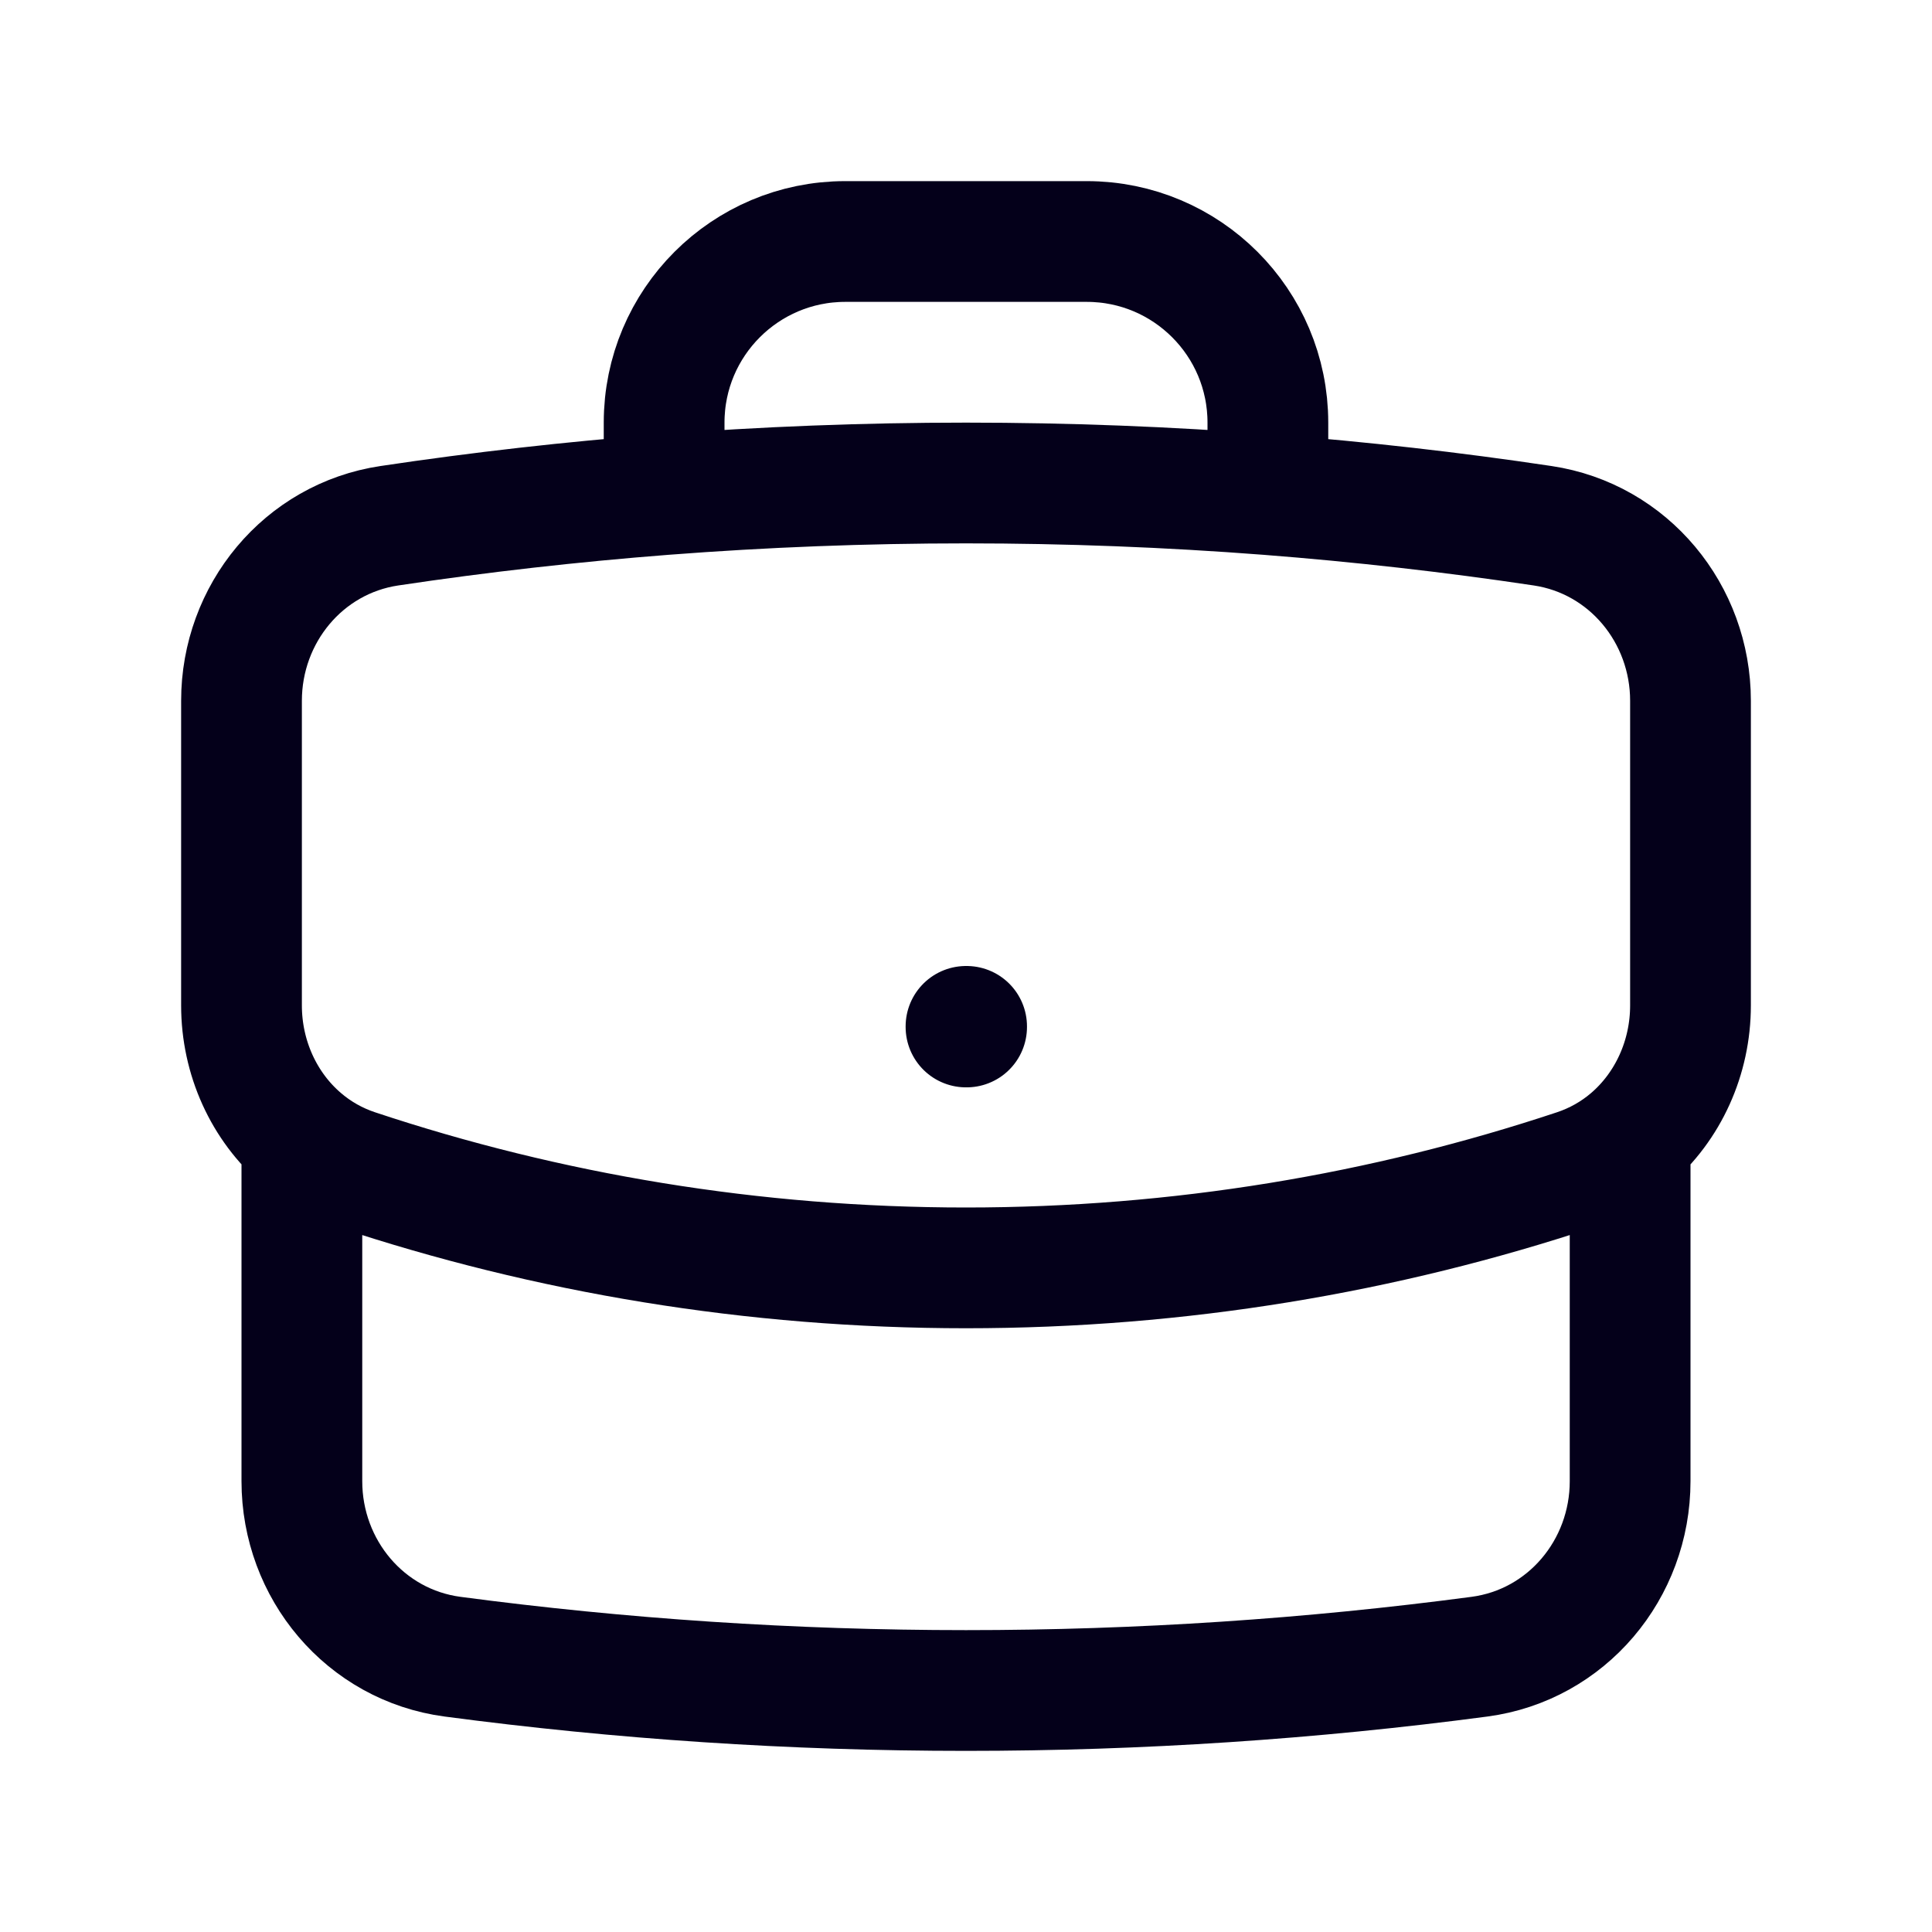 <svg width="32" height="32" viewBox="0 0 32 32" fill="none" xmlns="http://www.w3.org/2000/svg">
<path d="M27 18.867V24.533C27 25.993 25.951 27.248 24.504 27.44C21.722 27.809 18.883 28 16 28C13.117 28 10.278 27.809 7.496 27.44C6.049 27.248 5 25.993 5 24.533V18.866M27 18.867C27.629 18.33 28 17.518 28 16.652V11.608C28 10.166 26.976 8.921 25.551 8.708C24.05 8.483 22.533 8.311 21 8.192M27 18.867C26.742 19.087 26.44 19.26 26.103 19.372C22.927 20.428 19.53 21 16 21C12.47 21 9.073 20.428 5.897 19.372C5.56 19.26 5.258 19.087 5 18.866M5 18.866C4.371 18.33 4 17.518 4 16.652V11.608C4 10.166 5.024 8.921 6.449 8.708C7.95 8.483 9.467 8.311 11 8.192M21 8.192V7C21 5.343 19.657 4 18 4H14C12.343 4 11 5.343 11 7V8.192M21 8.192C19.35 8.065 17.683 8 16 8C14.317 8 12.65 8.065 11 8.192M16 17H16.01V17.01H16V17Z" stroke="#04001A" stroke-width="2" stroke-linecap="round" stroke-linejoin="round"/>
</svg>
